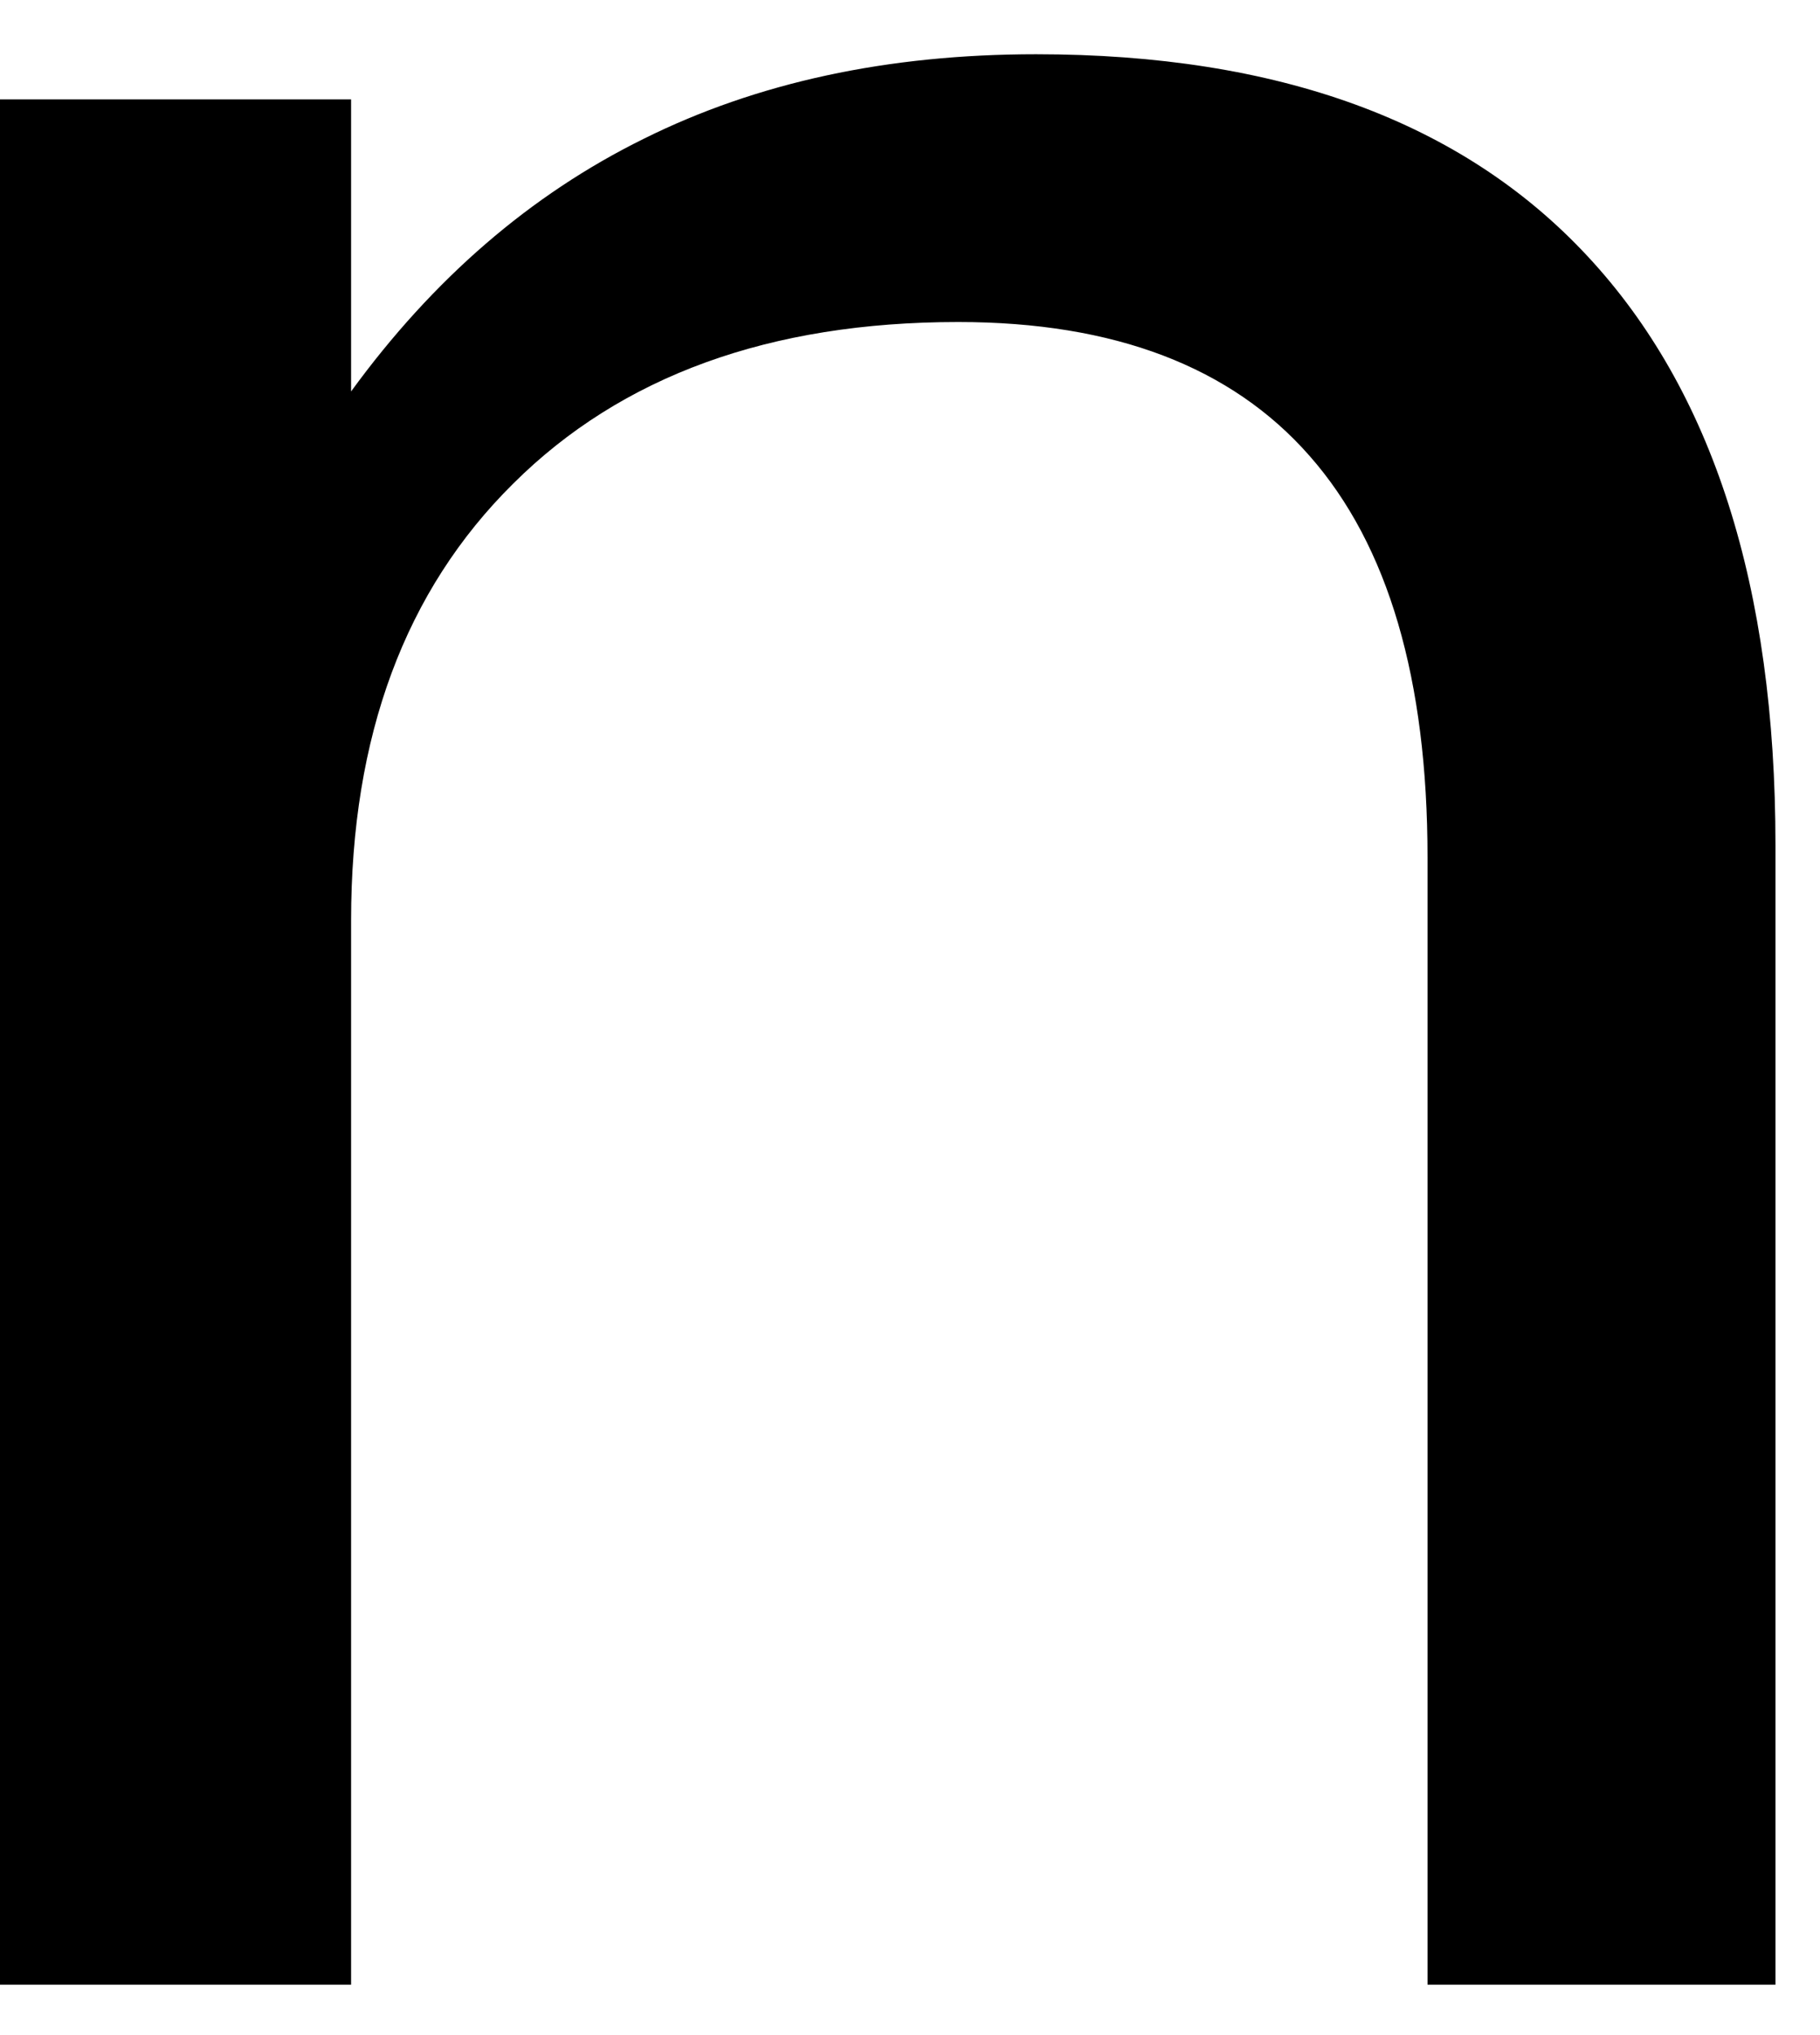 <?xml version="1.0" encoding="UTF-8" standalone="no"?>
<!-- Created with Inkscape (http://www.inkscape.org/) -->

<svg
   xmlns:dc="http://purl.org/dc/elements/1.1/"
   xmlns:cc="http://creativecommons.org/ns#"
   xmlns:rdf="http://www.w3.org/1999/02/22-rdf-syntax-ns#"
   xmlns:svg="http://www.w3.org/2000/svg"
   xmlns="http://www.w3.org/2000/svg"
   xmlns:inkscape="http://www.inkscape.org/namespaces/inkscape"
   version="1.1"
   width="42.5"
   height="47.5"
   id="svg2"
   xml:space="preserve"><defs
     id="defs6" /><g
     transform="matrix(1.25,0,0,-1.25,0,47.5)"
     id="g10"><g
       transform="scale(0.1,0.1)"
       id="g12"><path
         d="m 331.68,222.219 0,-212.809 -65,0 0,210.461 c 0,33.328 -7.34,58.328 -22.032,75 -14.609,16.649 -36.488,25 -65.628,25 -35.231,0 -62.93,-10.07 -83.122,-30.152 -20.238,-20 -30.309,-47.188 -30.309,-81.559 l 0,-198.75 -65.789,0 0,352.031 65.789,0 0,-54.531 c 15.309,21.012 33.512,36.75 54.68,47.18 21.14,10.512 45.55,15.781 73.281,15.781 45.32,0 79.609,-12.57 102.969,-37.652 23.441,-25.117 35.16,-61.797 35.16,-110 z"
         inkscape:connector-curvature="0"
         id="path14"
         style="fill:#000000;fill-opacity:1;fill-rule:nonzero;stroke:none" /></g></g></svg>
